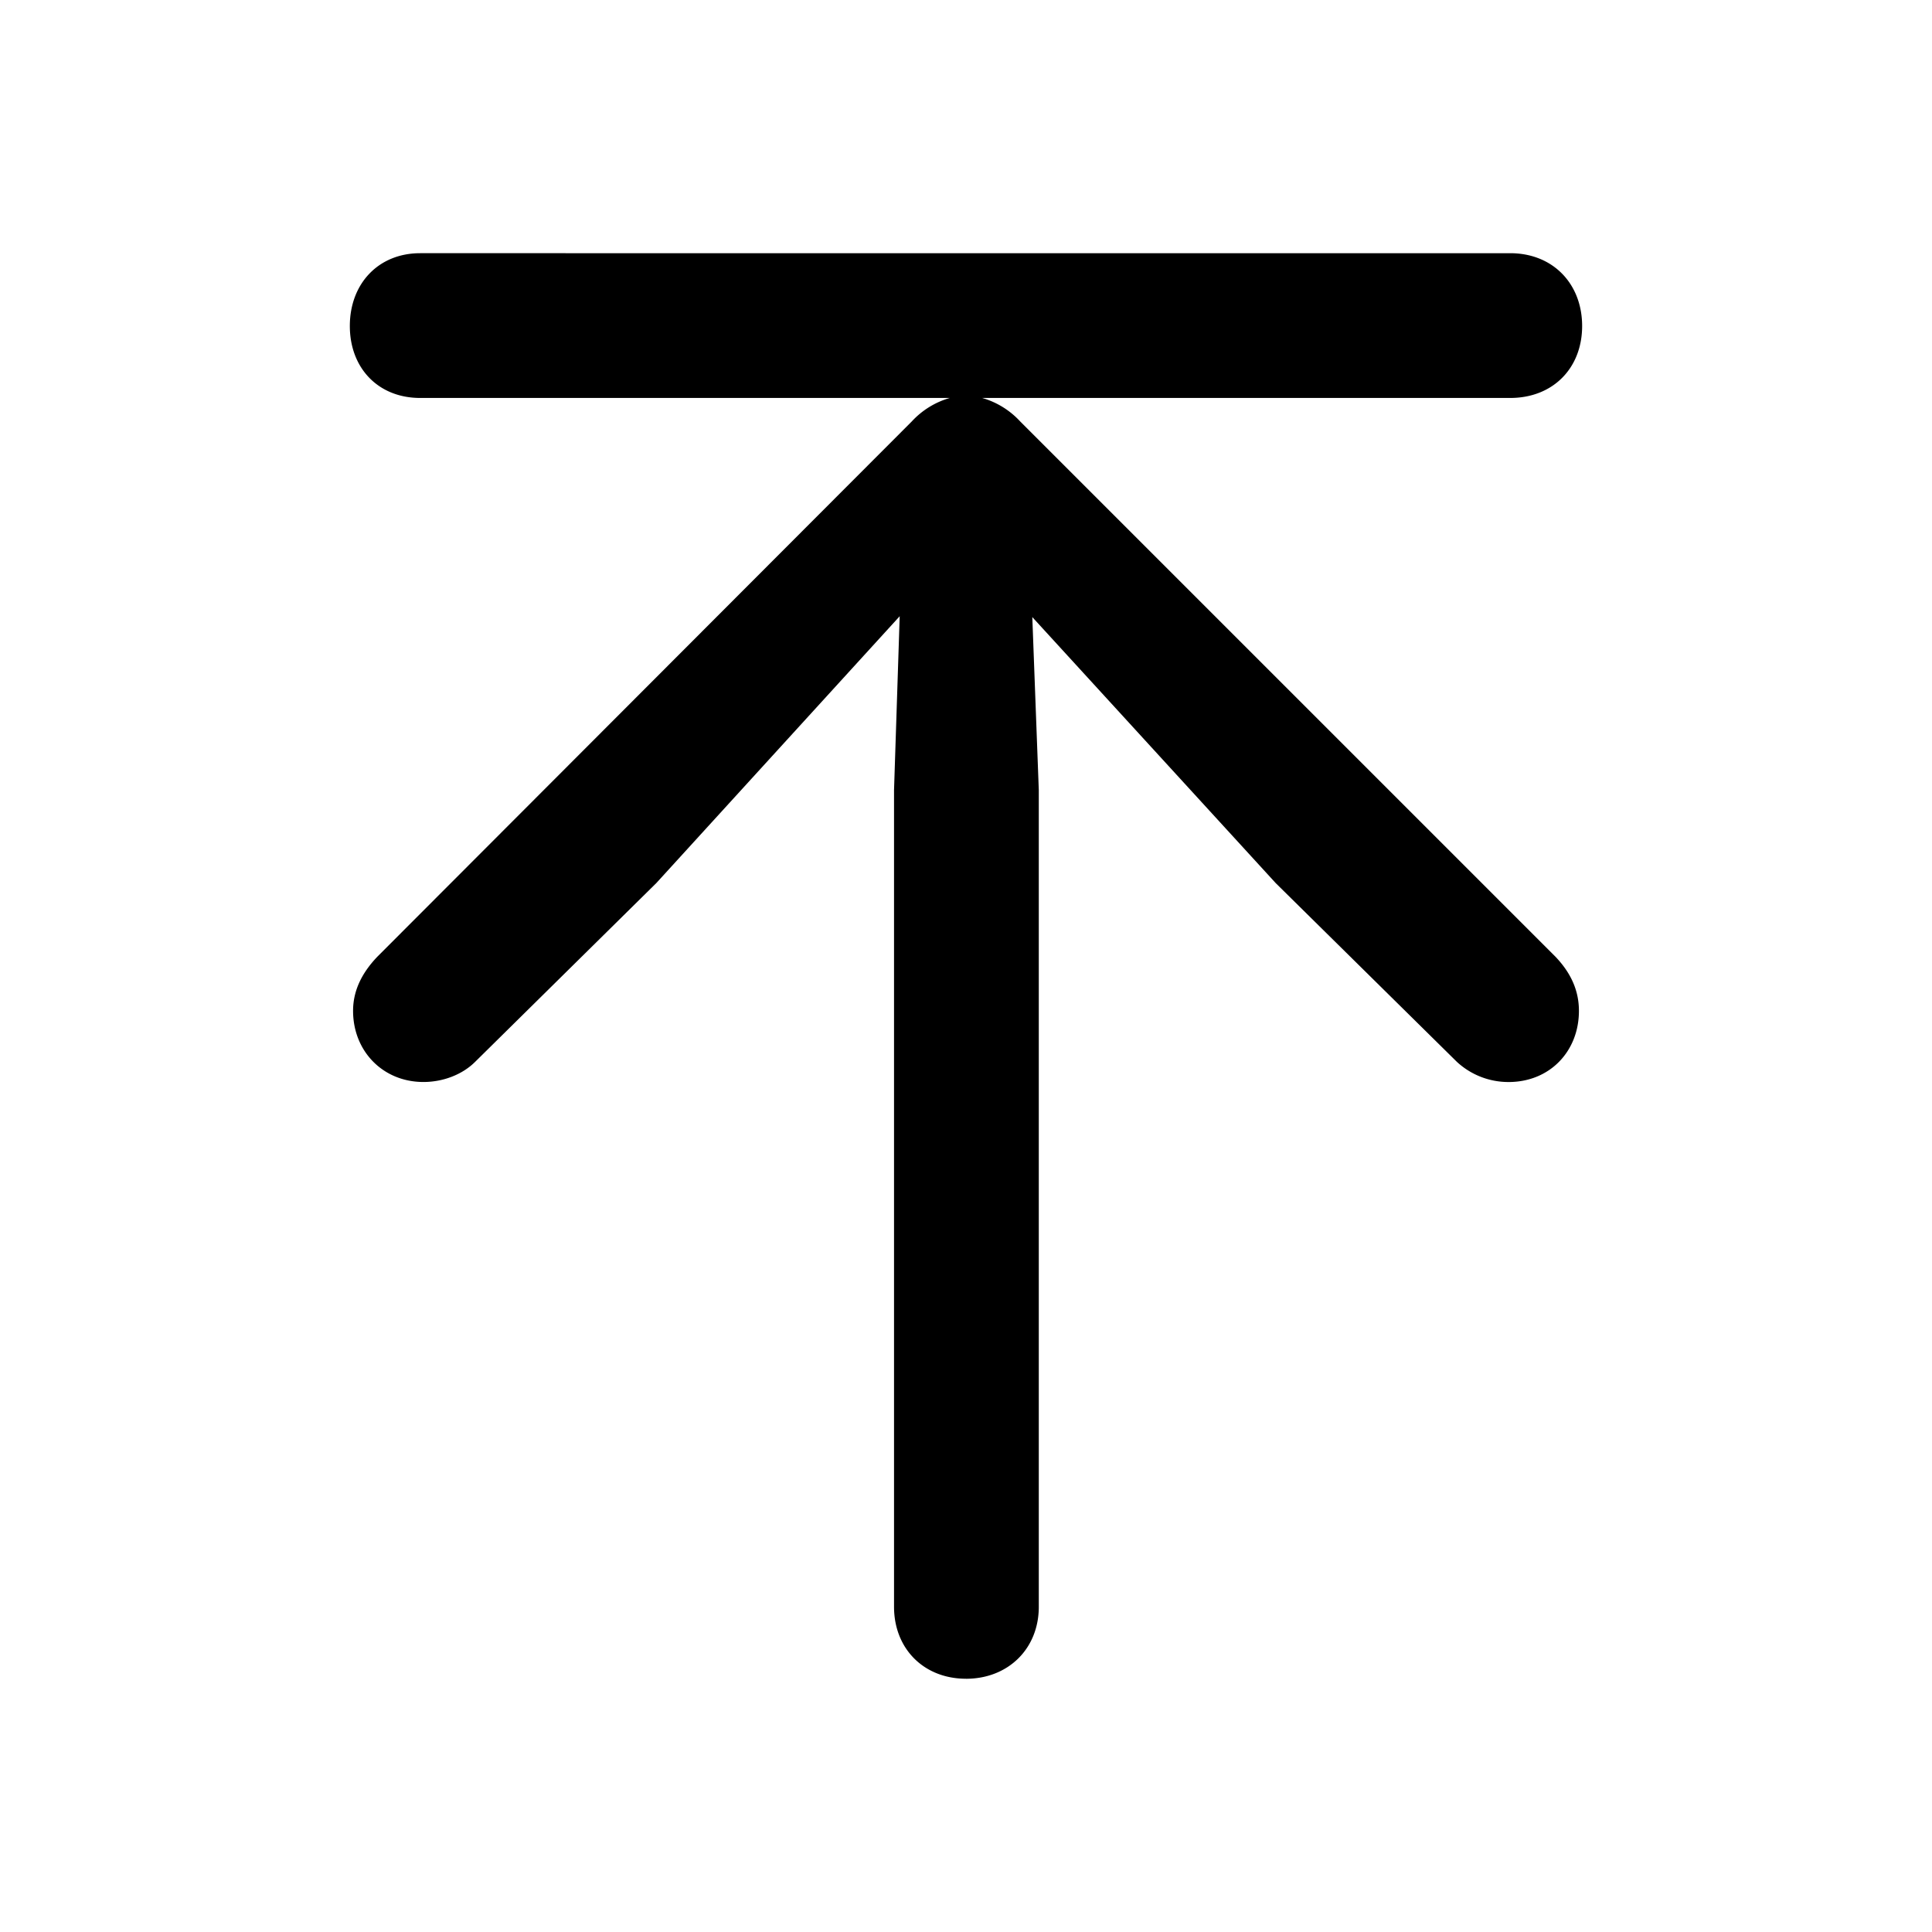 <svg xmlns="http://www.w3.org/2000/svg" width="1em" height="1em" viewBox="0 0 56 56"><path fill="currentColor" d="M28 48.66c1.219 0 2.11-.867 2.11-2.086V22.902l-.188-5.015l7.055 7.71l5.25 5.18a2.2 2.2 0 0 0 1.5.586c1.195 0 2.039-.89 2.039-2.062c0-.563-.211-1.078-.68-1.57L29.57 12.215a2.4 2.4 0 0 0-1.101-.68h15.304c1.243 0 2.086-.867 2.086-2.086s-.843-2.11-2.086-2.11H12.18c-1.219 0-2.04.891-2.04 2.11s.821 2.086 2.04 2.086h15.35a2.4 2.4 0 0 0-1.101.68L10.938 27.73c-.47.492-.704 1.007-.704 1.57c0 1.172.868 2.062 2.04 2.062c.562 0 1.124-.21 1.5-.586l5.25-5.18l7.054-7.734l-.164 5.04v23.671c0 1.219.867 2.086 2.086 2.086"/></svg>